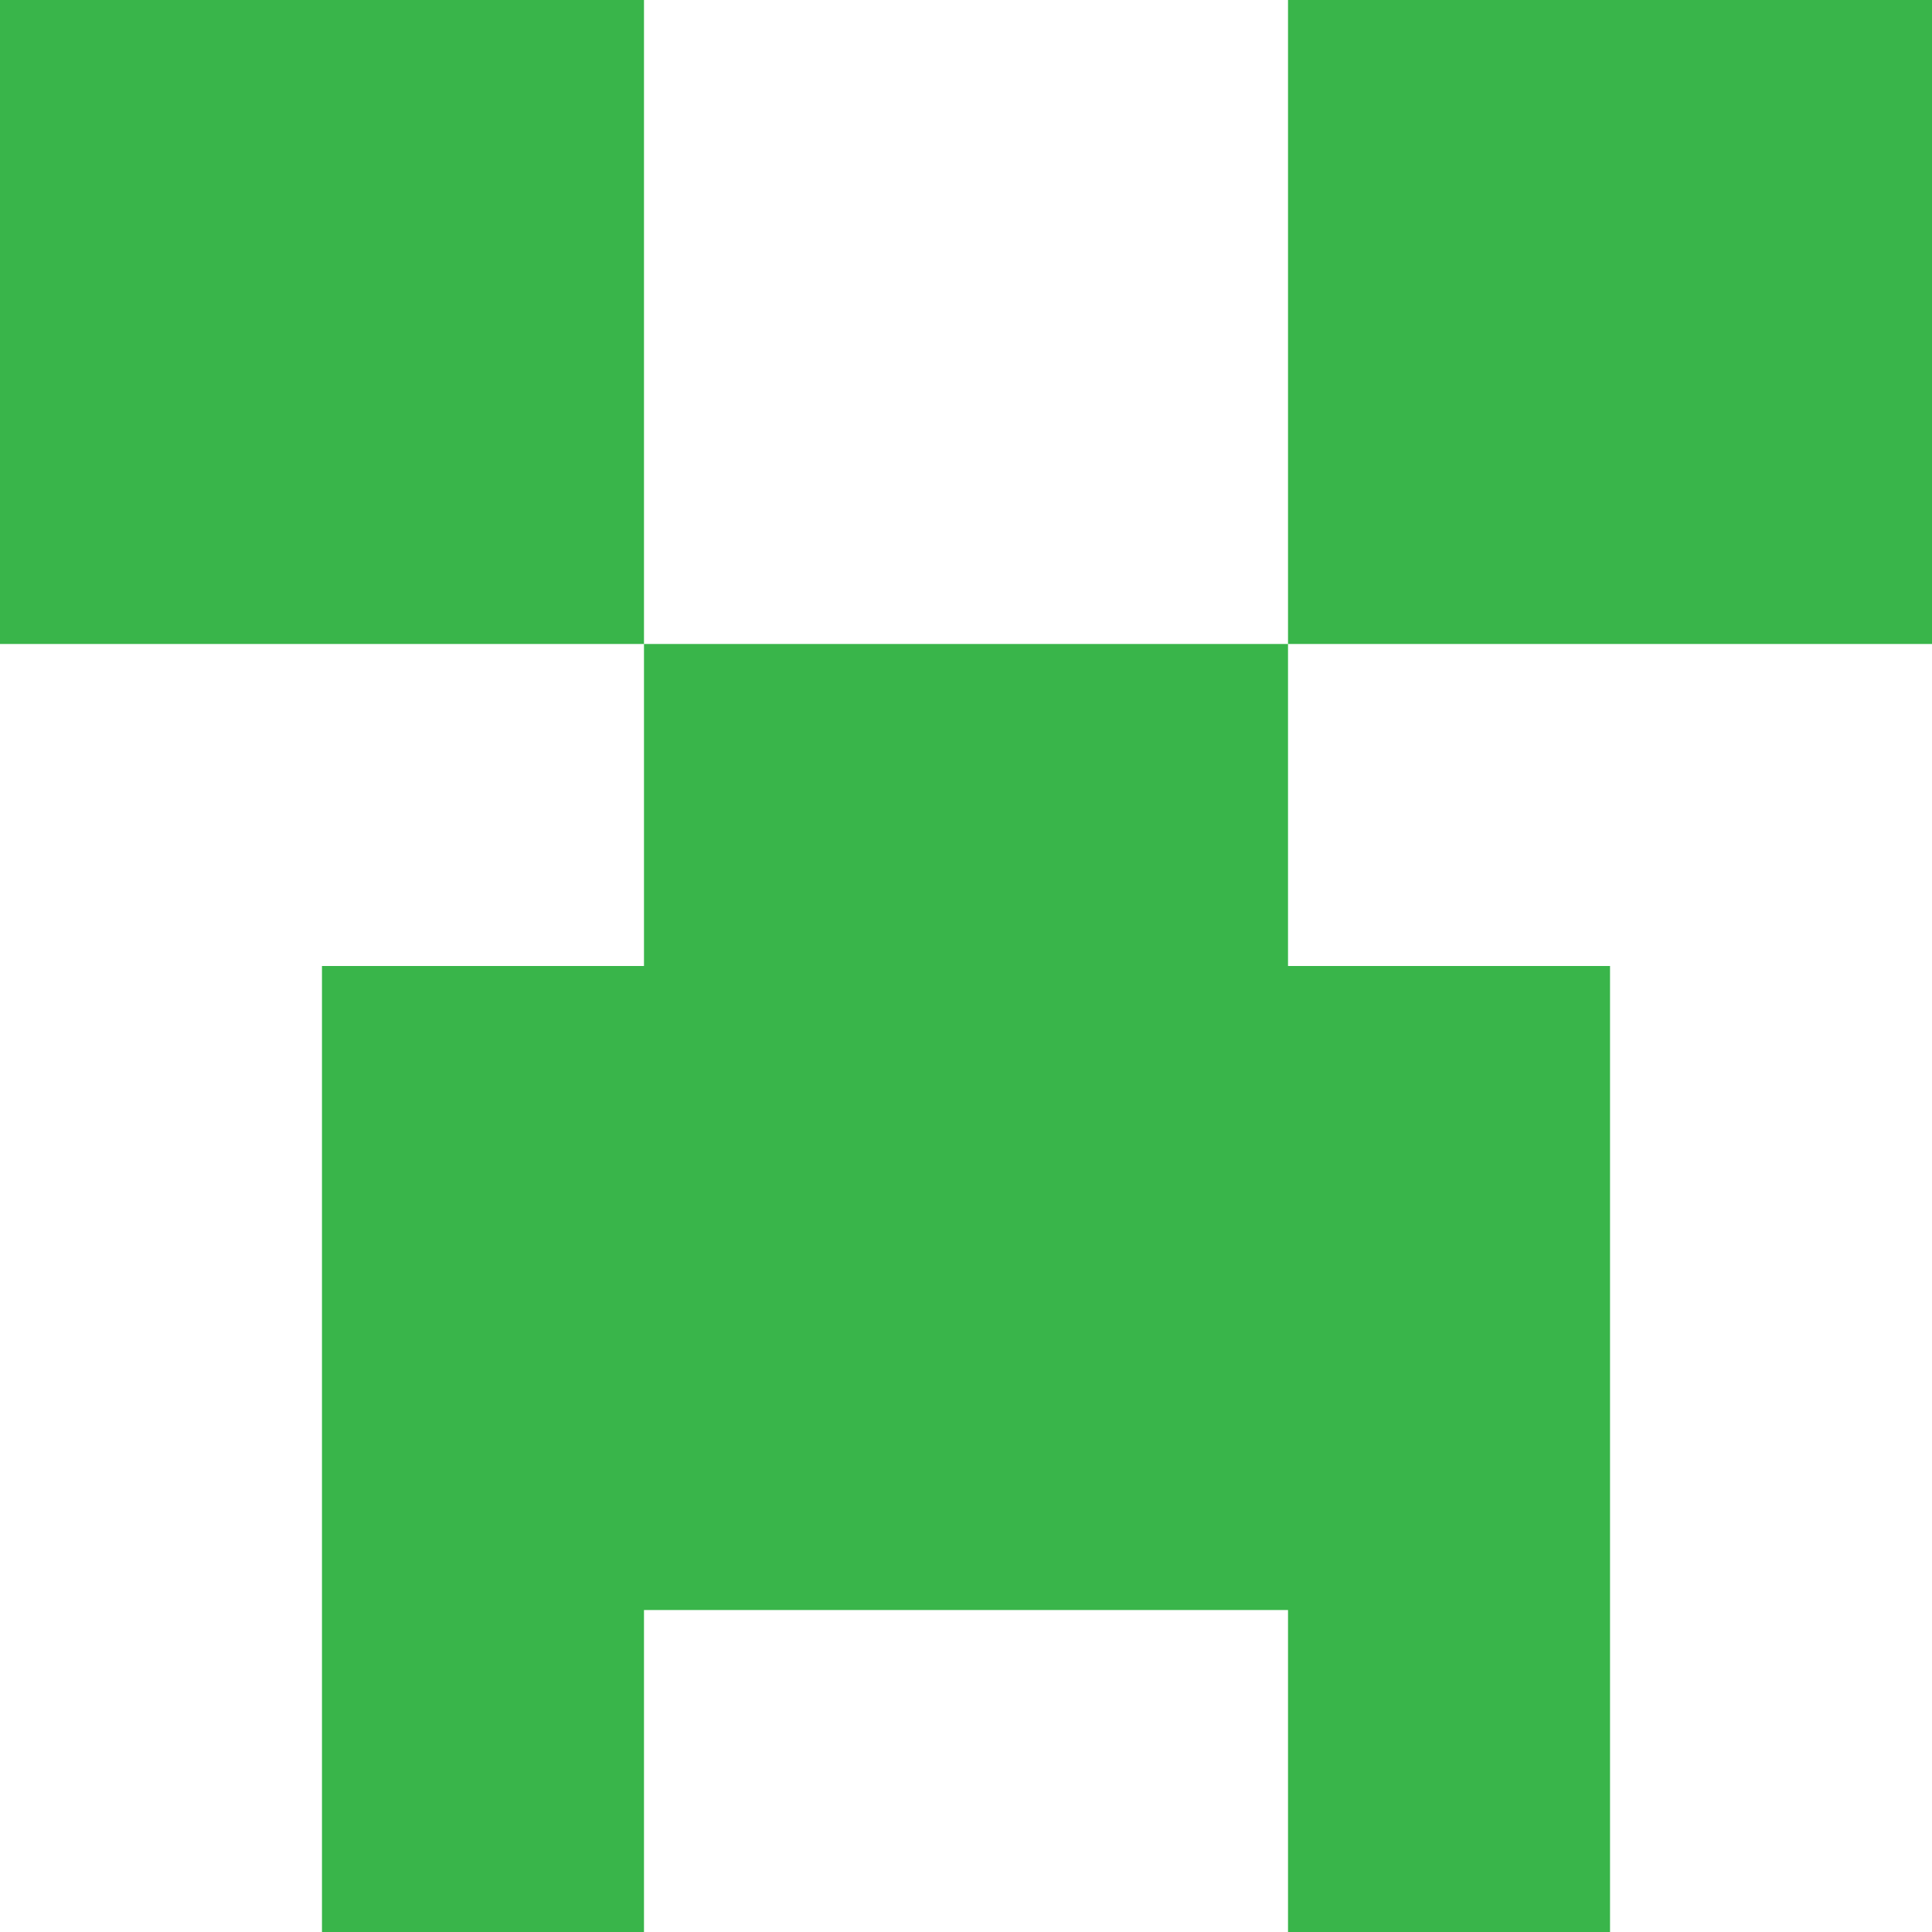 <?xml version="1.0" encoding="UTF-8"?><svg id="Layer_1" xmlns="http://www.w3.org/2000/svg" viewBox="0 0 411.46 411.46"><defs><style>.cls-1{fill:#39b54a;}</style></defs><rect class="cls-1" width="137.15" height="137.15"/><polygon class="cls-1" points="274.31 137.15 274.31 205.73 342.89 205.73 342.89 411.46 274.31 411.46 274.31 342.89 137.15 342.89 137.15 411.46 68.57 411.46 68.57 205.73 137.15 205.73 137.15 137.15 274.31 137.15"/><rect class="cls-1" x="274.31" width="137.15" height="137.15"/></svg>